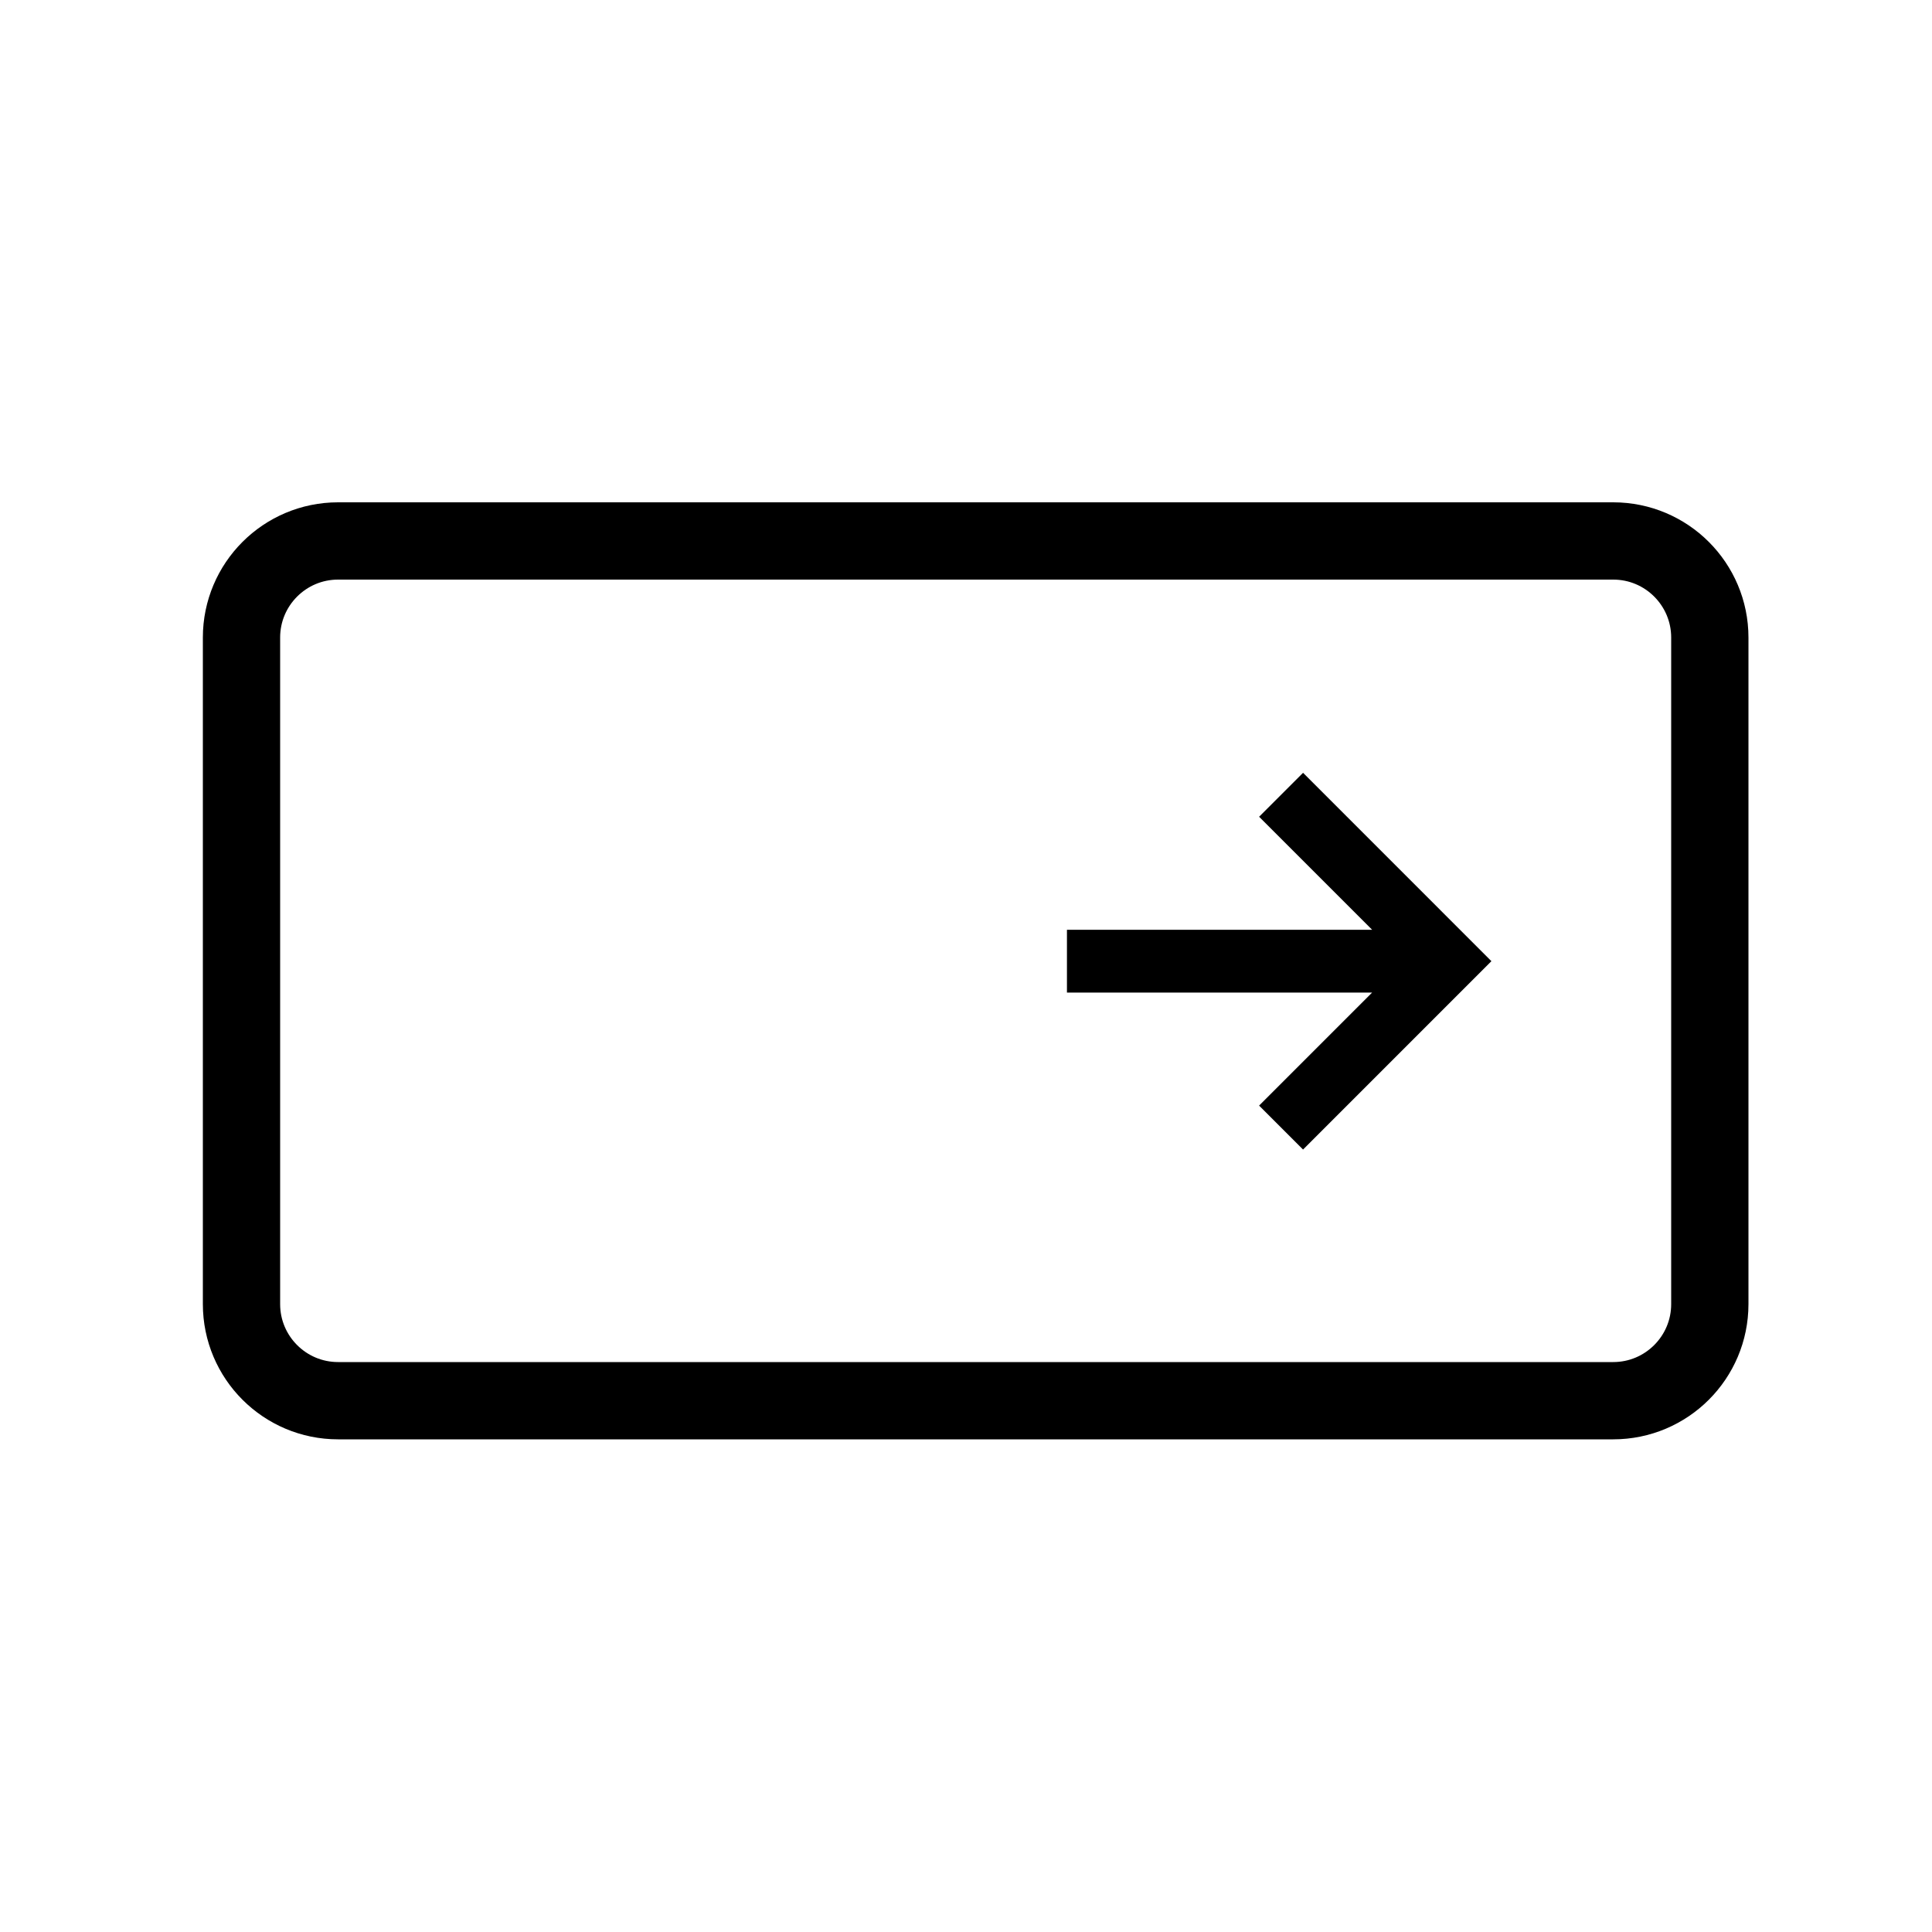<?xml version="1.0" encoding="UTF-8"?>
<!DOCTYPE svg PUBLIC "-//W3C//DTD SVG 1.1//EN" "http://www.w3.org/Graphics/SVG/1.1/DTD/svg11.dtd">
<svg version="1.1" xmlns="http://www.w3.org/2000/svg" xmlns:xlink="http://www.w3.org/1999/xlink" x="0" y="0" width="100%" height="100%" viewBox="0, 0, 100, 100">
  <g id="Layer_1">
    <g id="Submit">
      <path d="M67.446,59.5 L65.171,57.225 L71.021,51.375 L55.225,51.375 L55.225,48.125 L71.021,48.125 L65.171,42.275 L67.446,40 L77.195,49.75 L67.446,59.5 z" fill="#000000"/>
      <path d="M17.5,28 L83.5,28 C86.261,28 88.5,30.239 88.5,33 L88.5,67.5 C88.5,70.261 86.261,72.5 83.5,72.5 L17.5,72.5 C14.739,72.5 12.5,70.261 12.5,67.5 L12.5,33 C12.5,30.239 14.739,28 17.5,28 z" fill-opacity="0" stroke="#000000" stroke-width="4"/>
    </g>
  </g>
</svg>
